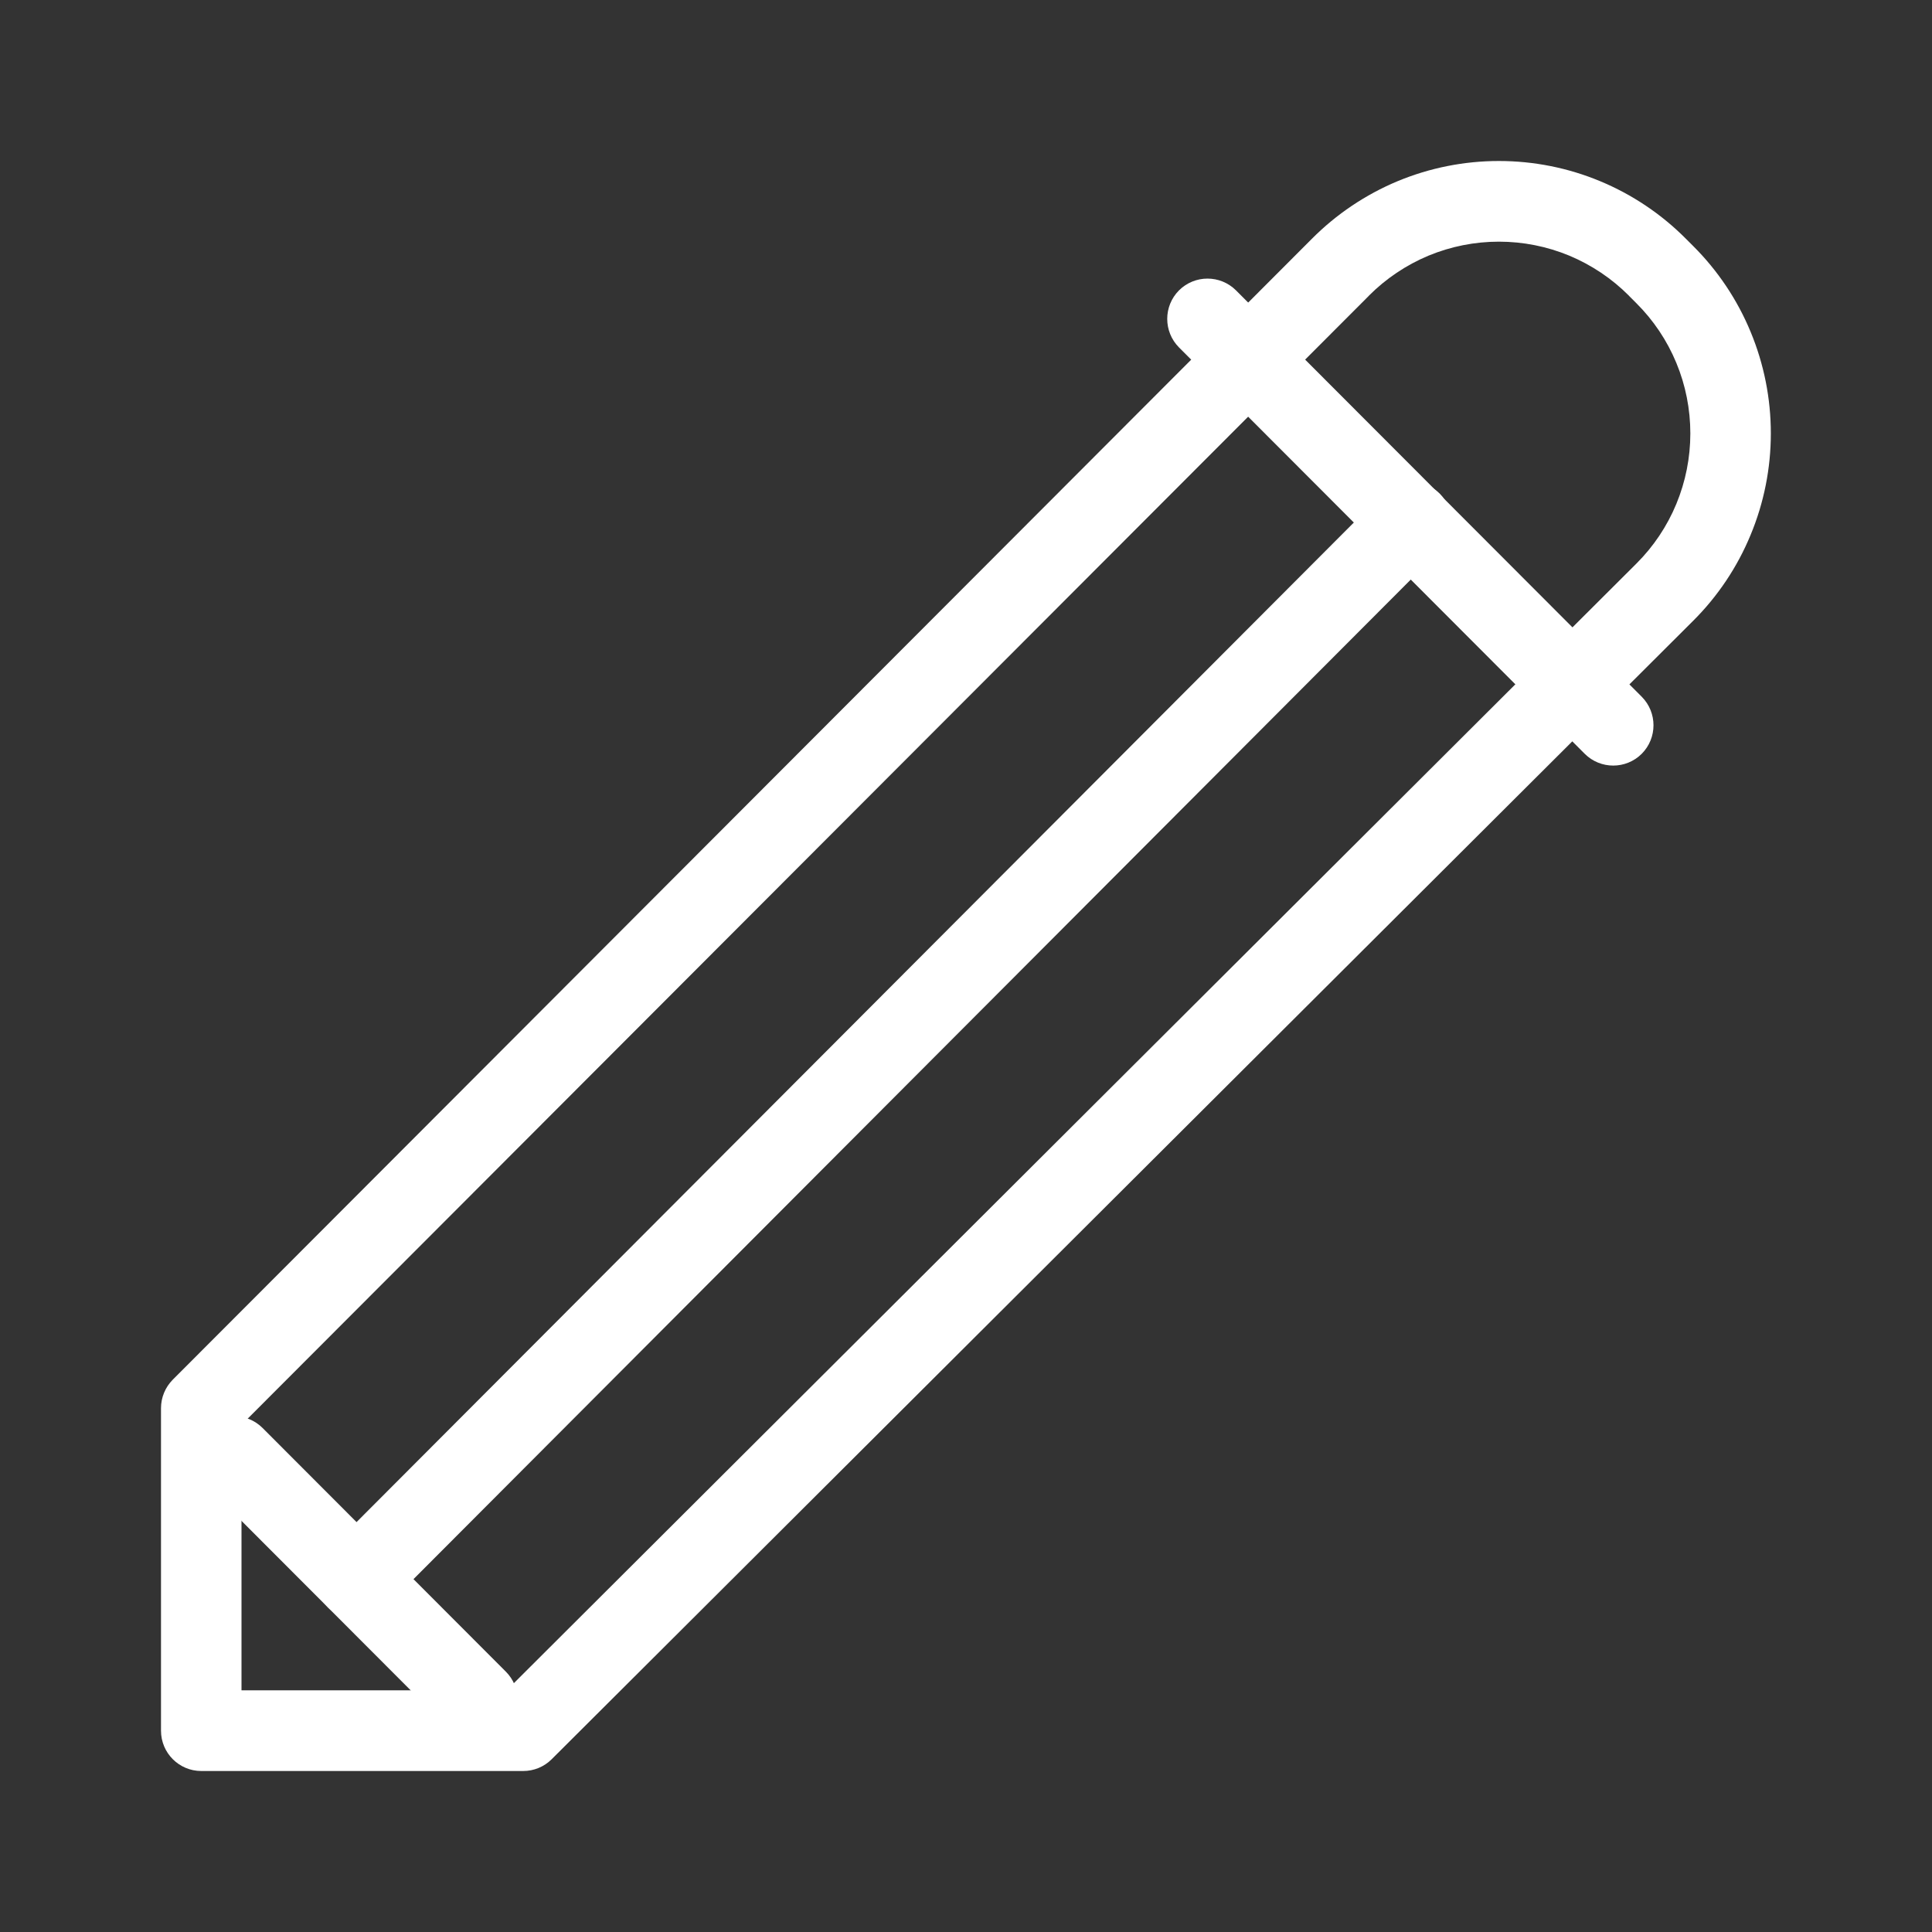 <svg width="24" height="24" viewBox="0 0 24 24" fill="white" xmlns="http://www.w3.org/2000/svg">
<rect x="0" y="0" width="24" height="24" fill="#333333" stroke="none"/>
<path fill-rule="evenodd" clip-rule="evenodd" d="M17.361 2.251C17.76 2.085 18.188 2 18.62 2C19.052 2 19.48 2.085 19.878 2.251C20.277 2.417 20.639 2.66 20.944 2.967C20.944 2.967 20.944 2.967 20.944 2.967L21.033 3.056C21.033 3.056 21.033 3.056 21.033 3.056C21.339 3.361 21.582 3.724 21.747 4.123C21.913 4.523 21.998 4.951 21.998 5.384C21.998 5.816 21.913 6.245 21.747 6.644C21.582 7.044 21.339 7.407 21.033 7.712L6.853 21.854C6.759 21.948 6.632 22 6.5 22H2.5C2.224 22 2 21.776 2 21.499V17.493C2 17.36 2.053 17.233 2.146 17.139L16.296 2.967C16.296 2.967 16.296 2.967 16.296 2.967C16.6 2.661 16.963 2.417 17.361 2.251ZM18.62 3.002C18.32 3.002 18.023 3.061 17.745 3.176C17.468 3.292 17.216 3.461 17.004 3.674L17.004 3.675L3 17.7V20.998H6.294L20.327 7.002C20.54 6.79 20.709 6.538 20.824 6.26C20.939 5.982 20.998 5.685 20.998 5.384C20.998 5.083 20.939 4.785 20.824 4.508C20.709 4.23 20.54 3.978 20.327 3.766L20.326 3.765L20.236 3.675L20.236 3.674C20.024 3.461 19.772 3.292 19.495 3.176C19.218 3.061 18.92 3.002 18.62 3.002Z" />
<path fill-rule="evenodd" clip-rule="evenodd" d="M17.884 6.131C18.079 6.327 18.079 6.644 17.884 6.84L4.784 19.97C4.589 20.166 4.272 20.166 4.077 19.971C3.881 19.775 3.881 19.458 4.076 19.262L17.176 6.132C17.372 5.936 17.688 5.936 17.884 6.131Z" />
<path fill-rule="evenodd" clip-rule="evenodd" d="M2.556 17.74C2.752 17.544 3.068 17.544 3.263 17.74L6.283 20.765C6.479 20.96 6.479 21.277 6.283 21.473C6.088 21.668 5.772 21.668 5.576 21.473L2.556 18.448C2.361 18.252 2.361 17.935 2.556 17.74Z" />
<path fill-rule="evenodd" clip-rule="evenodd" d="M14.646 3.607C14.842 3.412 15.158 3.412 15.354 3.607L20.394 8.655C20.589 8.851 20.589 9.168 20.394 9.364C20.198 9.559 19.882 9.559 19.686 9.364L14.646 4.316C14.451 4.12 14.451 3.803 14.646 3.607Z" />
</svg>
